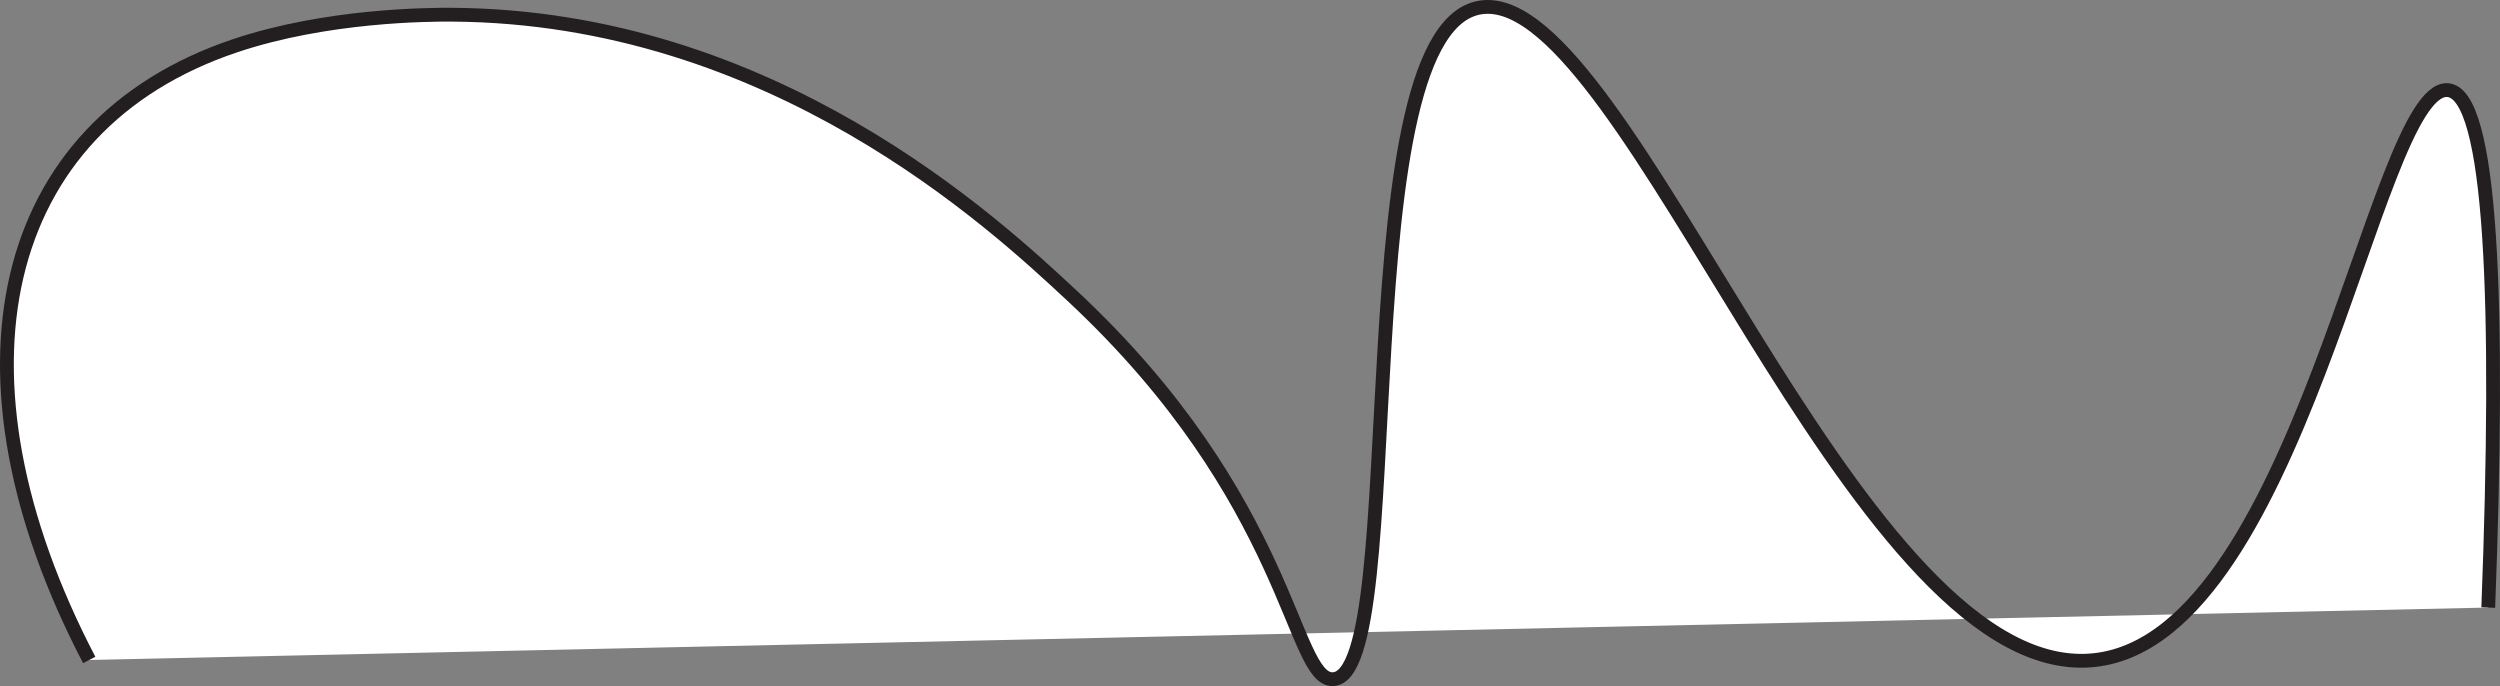 <svg id="Layer_1" data-name="Layer 1" xmlns="http://www.w3.org/2000/svg" viewBox="0 0 1267.8 347.93"><rect x="0" y="0" width="1267.8" height="347.93" fill="#808080" stroke="none"/><defs><style>.cls-1{fill:#fff;stroke:#231f20;stroke-miterlimit:10;stroke-width:7px;}</style></defs><path class="cls-1" d="M-199.49,543.6c-75.68-144.89-46.95-270.89,73.92-311.48,46.51-15.62,98.4-15.82,110-15.75,162.59,1,274.81,105.54,314.42,142.44C410.48,462.79,410.25,554,431.2,553.34c40.12-1.32,4.22-335,76.57-340.85,73.83-6,185.88,335.44,305.05,331.49C921.4,540.37,959,252.62,996.39,254.6c22.76,1.21,26.61,109,20.71,262.41" transform="translate(244.74 -208.91)"/></svg>